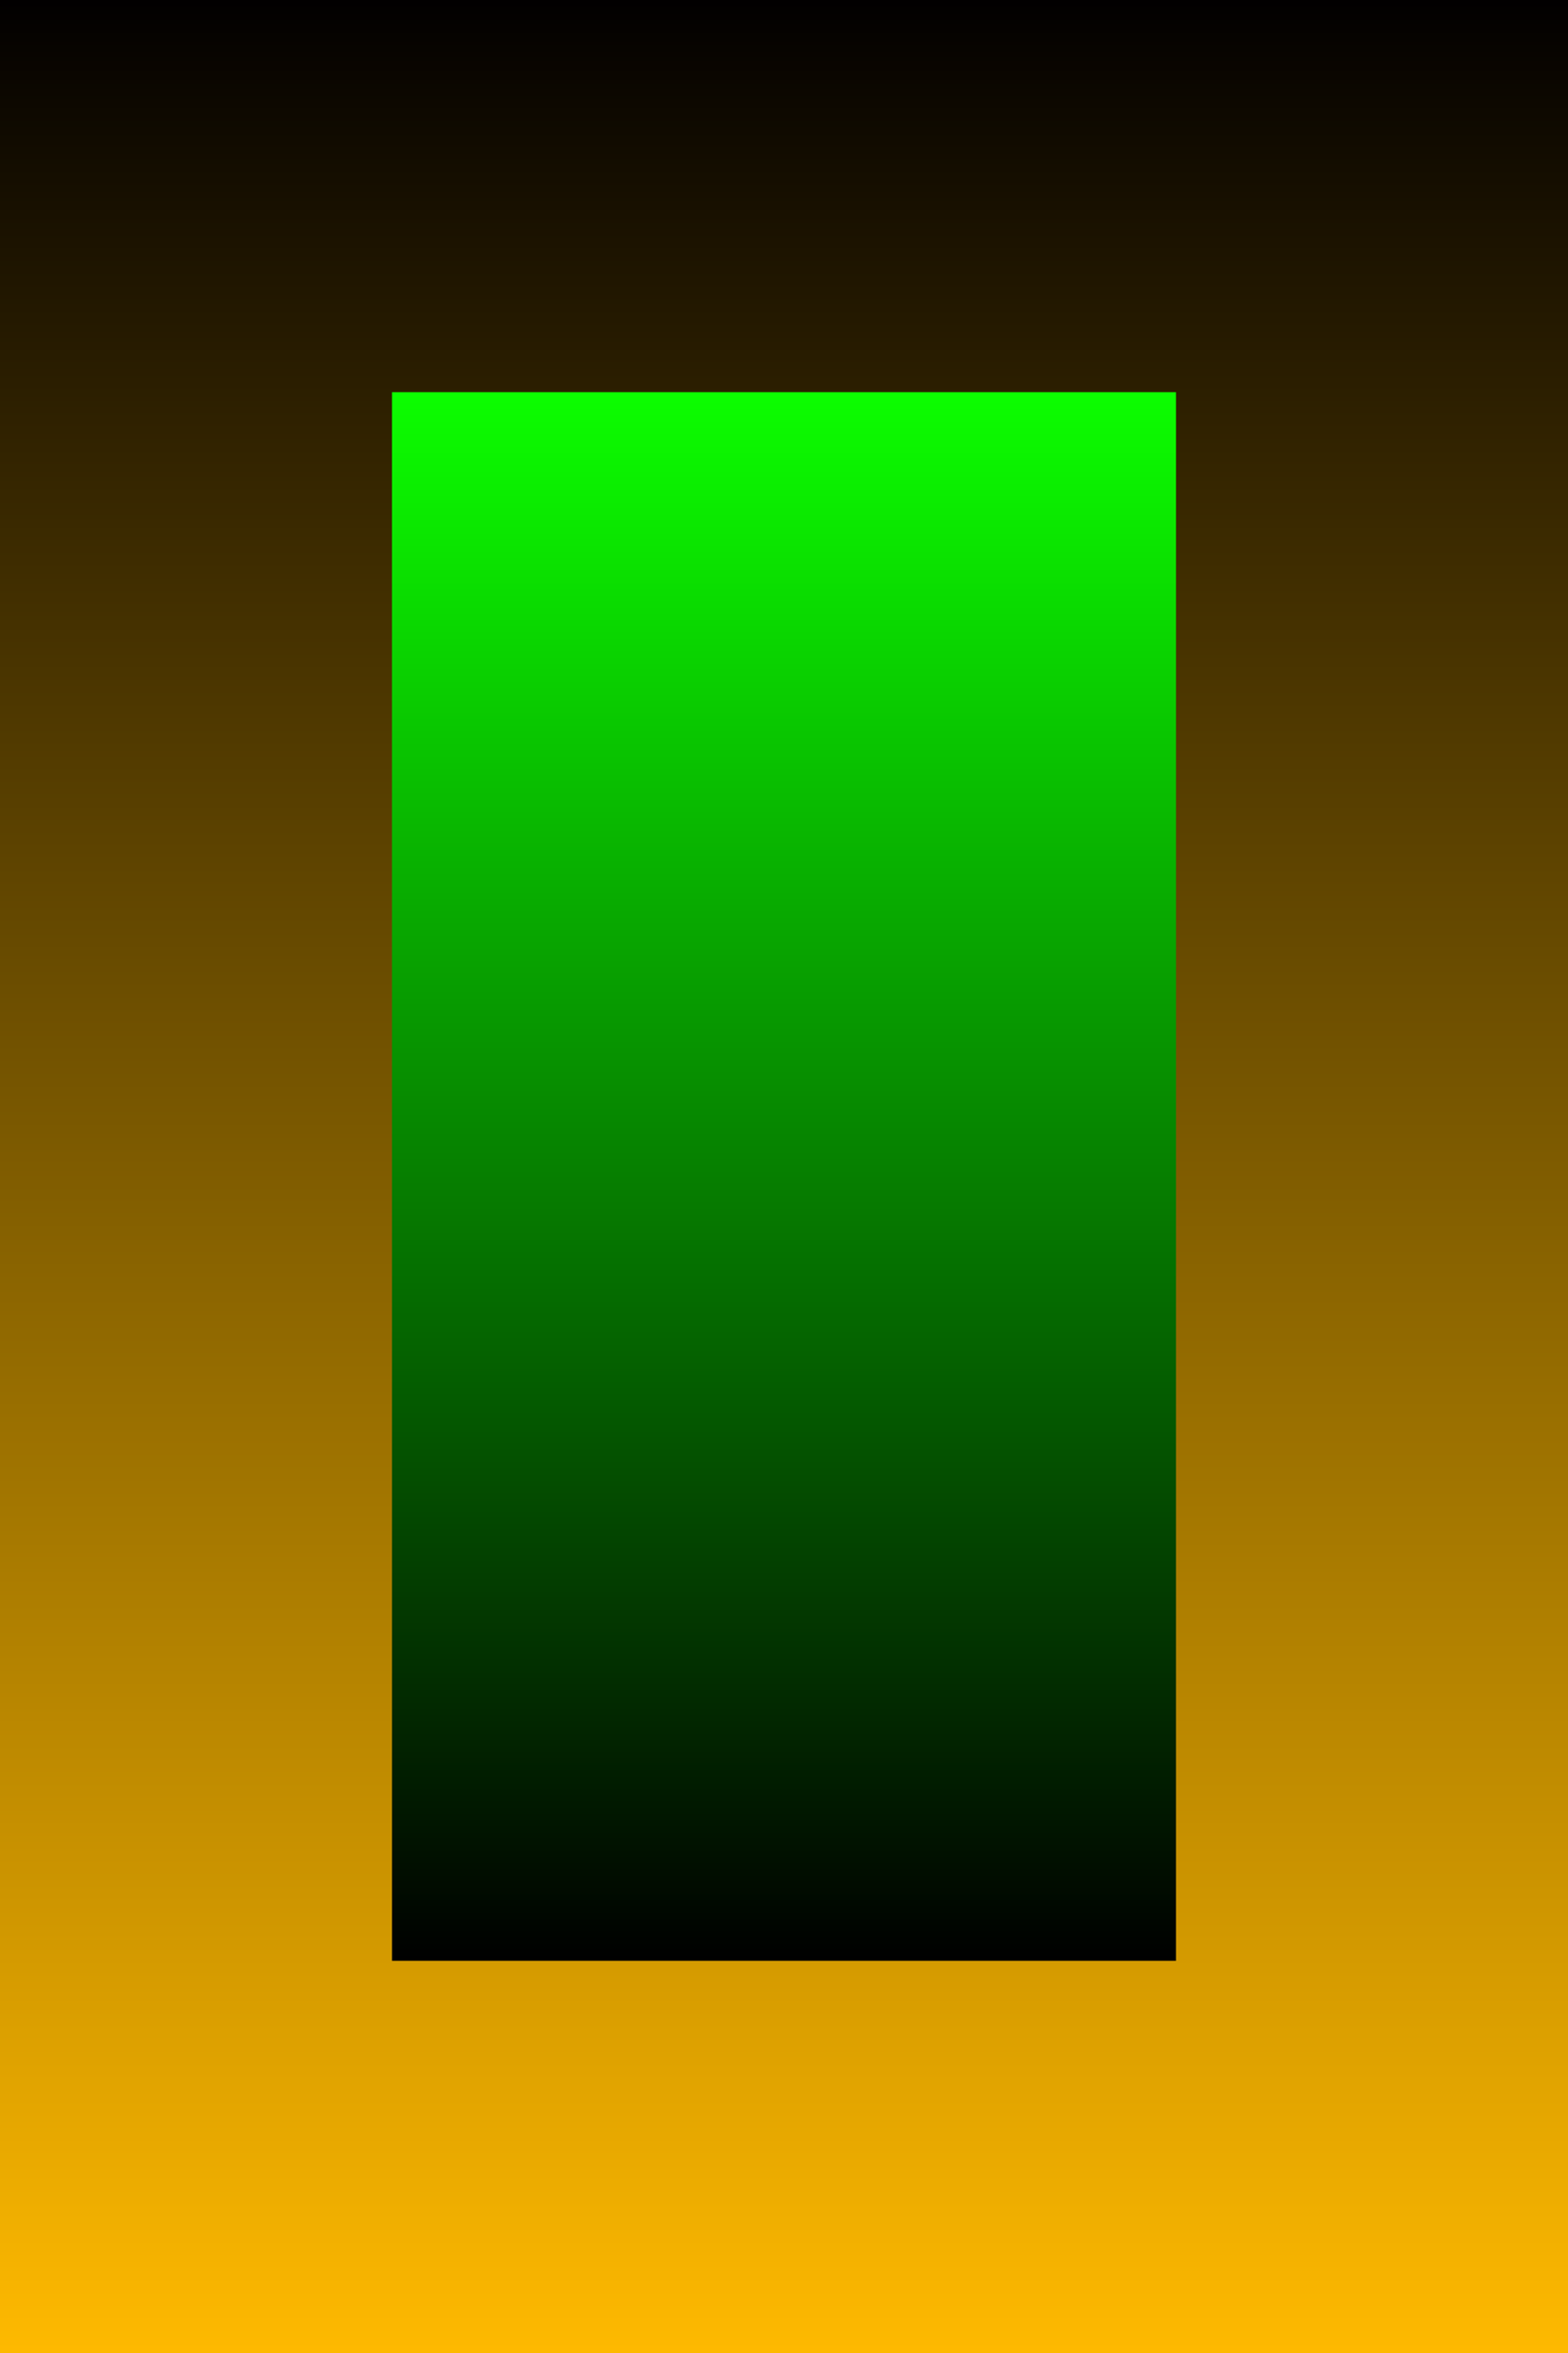 <?xml version="1.0" encoding="UTF-8" standalone="no"?>
<!-- Created with Inkscape (http://www.inkscape.org/) -->

<svg
   xmlns:dc="http://purl.org/dc/elements/1.1/"
   xmlns:cc="http://creativecommons.org/ns#"
   xmlns:rdf="http://www.w3.org/1999/02/22-rdf-syntax-ns#"
   xmlns:svg="http://www.w3.org/2000/svg"
   xmlns="http://www.w3.org/2000/svg"
   xmlns:xlink="http://www.w3.org/1999/xlink"
   xmlns:sodipodi="http://sodipodi.sourceforge.net/DTD/sodipodi-0.dtd"
   xmlns:inkscape="http://www.inkscape.org/namespaces/inkscape"
   width="8"
   height="12"
   viewBox="0 0 8 12"
   version="1.1"
   id="svg8"
   inkscape:version="0.92.3 (2405546, 2018-03-11)"
   sodipodi:docname="list-selection.svg"
   inkscape:export-filename="/home/user/d/development/codehost/fantastic-plastic-libgdx-skin/png/list-selection.png"
   inkscape:export-xdpi="96"
   inkscape:export-ydpi="96">
  <defs
     id="defs2">
    <linearGradient
       inkscape:collect="always"
       id="linearGradient874">
      <stop
         style="stop-color:#000000;stop-opacity:1;"
         offset="0"
         id="stop870" />
      <stop
         style="stop-color:#0cfe00;stop-opacity:0.997"
         offset="1"
         id="stop872" />
    </linearGradient>
    <linearGradient
       inkscape:collect="always"
       id="linearGradient866">
      <stop
         style="stop-color:#020000;stop-opacity:1"
         offset="0"
         id="stop862" />
      <stop
         style="stop-color:#feb900;stop-opacity:1"
         offset="1"
         id="stop864" />
    </linearGradient>
    <linearGradient
       inkscape:collect="always"
       xlink:href="#linearGradient866"
       id="linearGradient868"
       x1="42"
       y1="1076.52"
       x2="42"
       y2="1088.52"
       gradientUnits="userSpaceOnUse" />
    <linearGradient
       inkscape:collect="always"
       xlink:href="#linearGradient874"
       id="linearGradient878"
       gradientUnits="userSpaceOnUse"
       x1="48"
       y1="1086.52"
       x2="48"
       y2="1078.52" />
  </defs>
  <sodipodi:namedview
     id="base"
     pagecolor="#ffffff"
     bordercolor="#666666"
     borderopacity="1.0"
     inkscape:pageopacity="0.0"
     inkscape:pageshadow="2"
     inkscape:zoom="19.508942"
     inkscape:cx="-0.98776656"
     inkscape:cy="6.7515882"
     inkscape:document-units="px"
     inkscape:current-layer="layer1"
     showgrid="true"
     units="px"
     inkscape:window-width="1526"
     inkscape:window-height="763"
     inkscape:window-x="190"
     inkscape:window-y="0"
     inkscape:window-maximized="1"
     showguides="true"
     inkscape:guide-bbox="true"
     inkscape:snap-smooth-nodes="true"
     fit-margin-top="0"
     fit-margin-left="0"
     fit-margin-right="0"
     fit-margin-bottom="0">
    <inkscape:grid
       type="xygrid"
       id="grid815"
       originx="-38"
       originy="-34"
       empspacing="10"
       dotted="false"
       spacingx="2"
       spacingy="2" />
    <sodipodi:guide
       position="3e-07,8"
       orientation="1,0"
       id="guide836"
       inkscape:locked="false" />
    <sodipodi:guide
       position="4,8"
       orientation="1,0"
       id="guide838"
       inkscape:locked="false" />
    <sodipodi:guide
       position="6,8"
       orientation="0,1"
       id="guide840"
       inkscape:locked="false" />
    <sodipodi:guide
       position="6,4"
       orientation="0,1"
       id="guide842"
       inkscape:locked="false" />
  </sodipodi:namedview>
  <g
     inkscape:label="base"
     inkscape:groupmode="layer"
     id="layer1"
     transform="translate(-38,-1076.52)">
    <path
       style="opacity:1;fill:url(#linearGradient868);fill-opacity:1;stroke:none;stroke-width:4;stroke-linecap:butt;stroke-linejoin:miter;stroke-miterlimit:4;stroke-dasharray:none;stroke-opacity:1"
       d="m 38,1076.52 h 8 v 12 h -8 z"
       id="path1747"
       inkscape:connector-curvature="0"
       sodipodi:nodetypes="ccccc" />
    <path
       style="opacity:1;fill:url(#linearGradient878);fill-opacity:1;stroke:none;stroke-width:4;stroke-linecap:butt;stroke-linejoin:miter;stroke-miterlimit:4;stroke-dasharray:none;stroke-opacity:1"
       d="m 44,1086.52 v -8 h -4 v 8 z"
       id="path1745"
       inkscape:connector-curvature="0"
       sodipodi:nodetypes="ccccc" />
  </g>
</svg>
